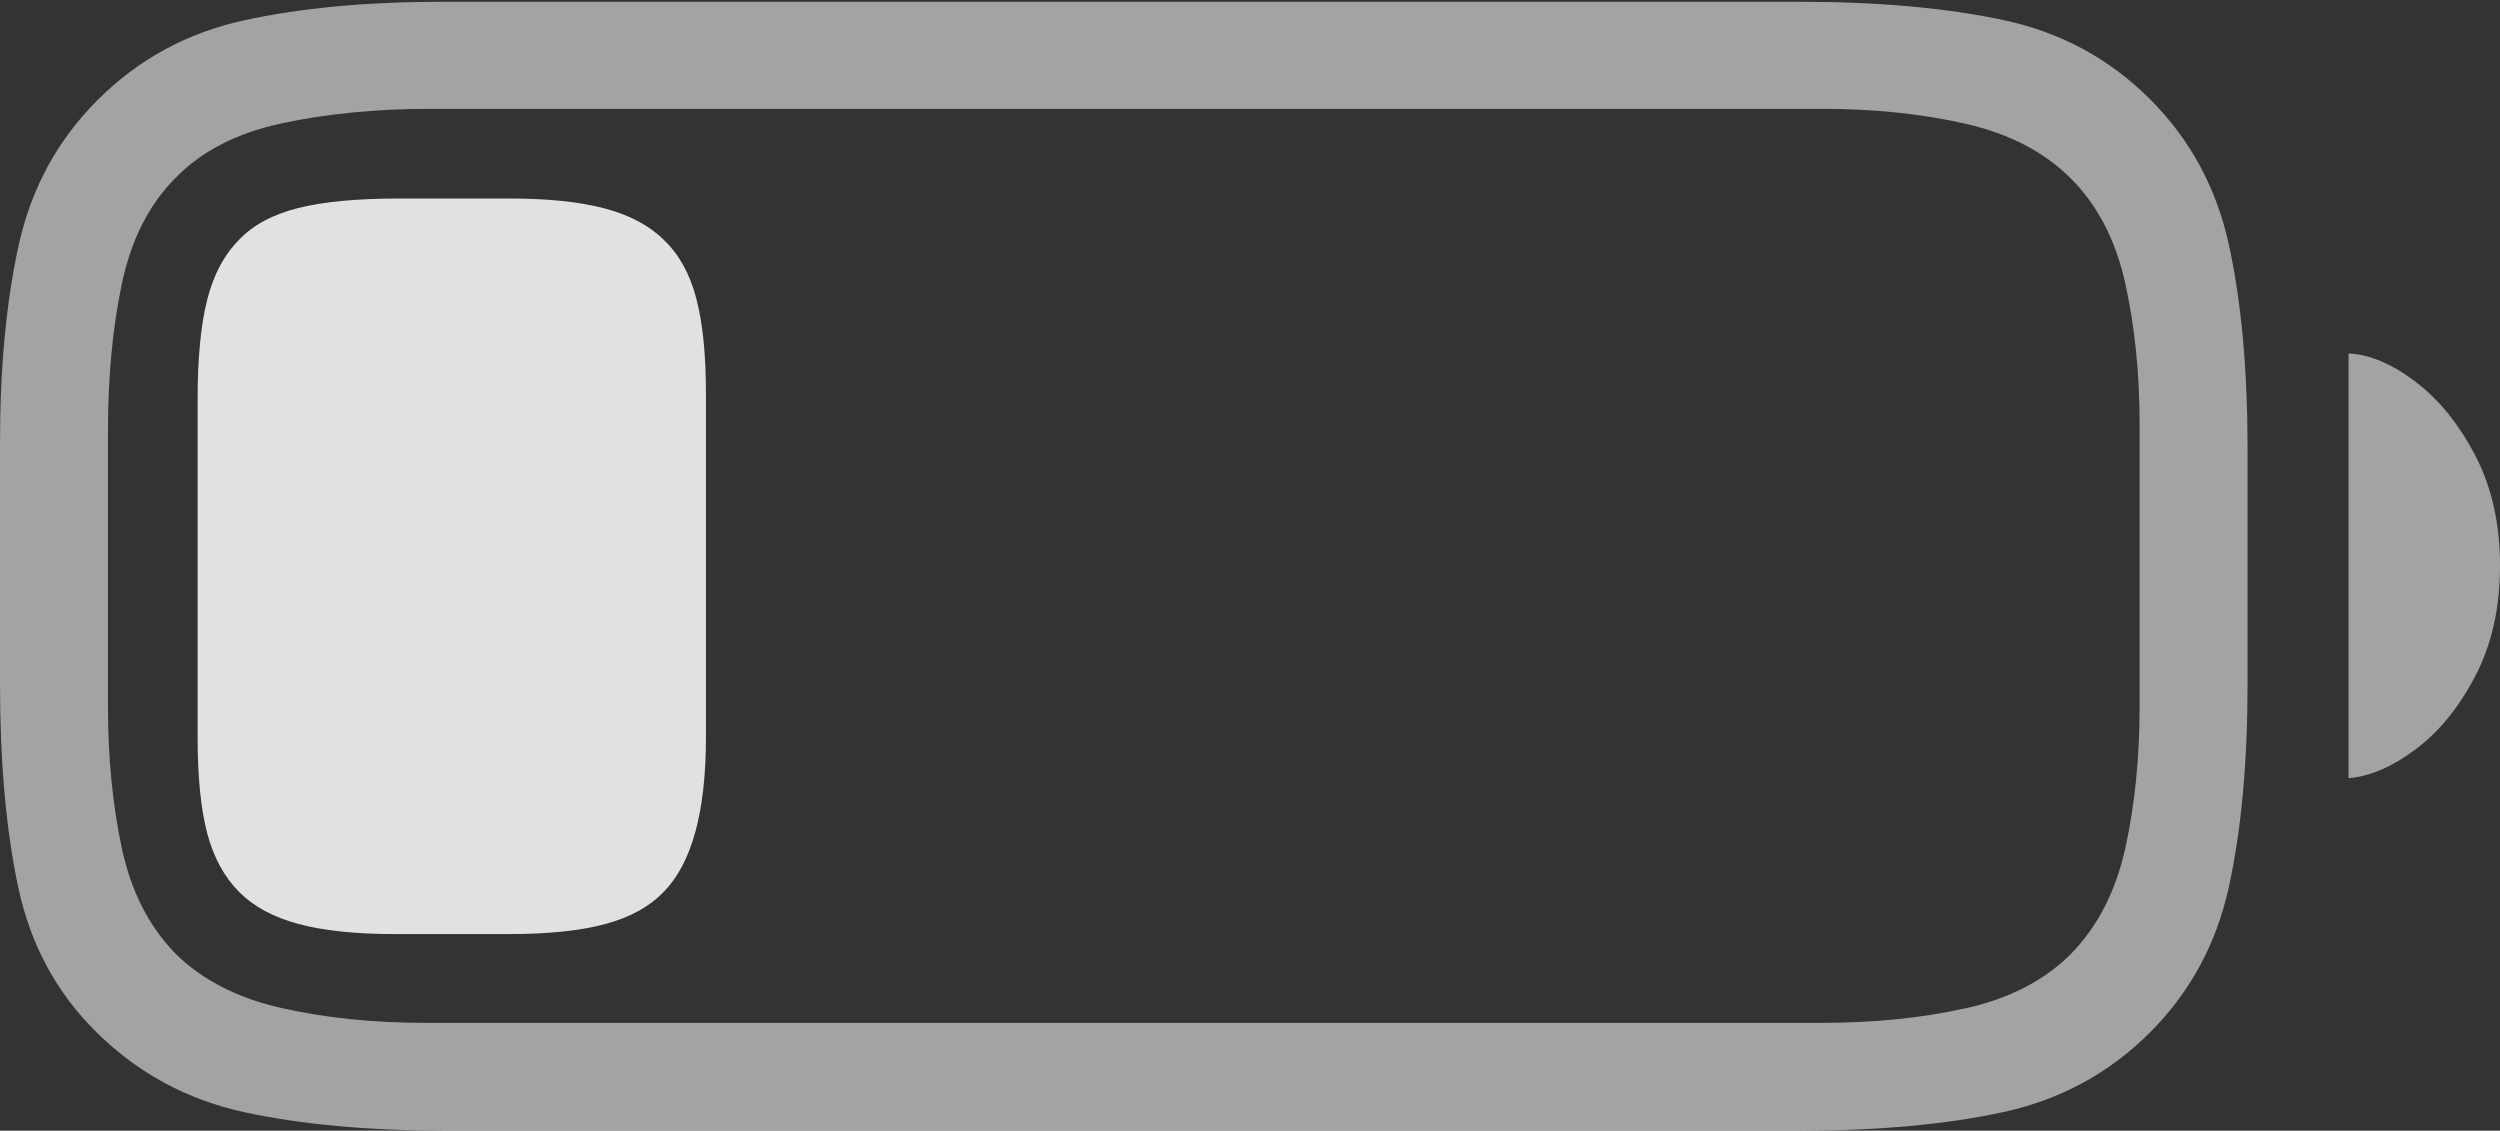 <svg width="28.047" height="12.685">
       <rect width="100%" height="100%" fill="#333333" stroke="none"/>
       <g>
              <rect height="12.685" opacity="0" width="28.047" x="0" y="0" />
              <path d="M5.02 12.685L20.186 12.685Q21.514 12.685 22.476 12.476Q23.438 12.266 24.121 11.582Q24.795 10.908 25.005 9.951Q25.215 8.994 25.215 7.666L25.215 5.039Q25.215 3.701 25.005 2.744Q24.795 1.787 24.121 1.113Q23.438 0.43 22.476 0.225Q21.514 0.02 20.186 0.02L4.961 0.02Q3.691 0.02 2.734 0.229Q1.777 0.439 1.094 1.123Q0.42 1.797 0.21 2.749Q0 3.701 0 4.971L0 7.666Q0 8.994 0.205 9.956Q0.41 10.918 1.084 11.582Q1.777 12.266 2.734 12.476Q3.691 12.685 5.02 12.685ZM4.766 11.475Q3.896 11.475 3.159 11.309Q2.422 11.143 1.973 10.703Q1.523 10.244 1.367 9.517Q1.211 8.789 1.211 7.92L1.211 4.834Q1.211 3.926 1.367 3.184Q1.523 2.441 1.973 1.992Q2.412 1.543 3.169 1.382Q3.926 1.221 4.824 1.221L20.449 1.221Q21.309 1.221 22.046 1.387Q22.783 1.553 23.232 2.002Q23.682 2.451 23.843 3.179Q24.004 3.906 24.004 4.766L24.004 7.92Q24.004 8.789 23.843 9.517Q23.682 10.244 23.232 10.703Q22.783 11.152 22.046 11.313Q21.309 11.475 20.449 11.475ZM26.348 8.73Q26.709 8.701 27.105 8.403Q27.5 8.105 27.773 7.578Q28.047 7.051 28.047 6.348Q28.047 5.645 27.773 5.117Q27.5 4.59 27.105 4.287Q26.709 3.984 26.348 3.965Z"
                     fill="rgba(255,255,255,0.55)" />
              <path d="M4.424 10.479L5.713 10.479Q6.377 10.479 6.792 10.366Q7.207 10.254 7.441 10.01Q7.92 9.531 7.92 8.271L7.92 4.424Q7.92 3.76 7.812 3.35Q7.705 2.939 7.451 2.695Q7.207 2.451 6.787 2.339Q6.367 2.227 5.713 2.227L4.482 2.227Q3.77 2.227 3.345 2.334Q2.92 2.441 2.686 2.686Q2.432 2.939 2.324 3.364Q2.217 3.789 2.217 4.482L2.217 8.271Q2.217 8.936 2.324 9.346Q2.432 9.756 2.686 10.01Q2.93 10.254 3.35 10.366Q3.77 10.479 4.424 10.479Z"
                     fill="rgba(255,255,255,0.85)" />
       </g>
</svg>